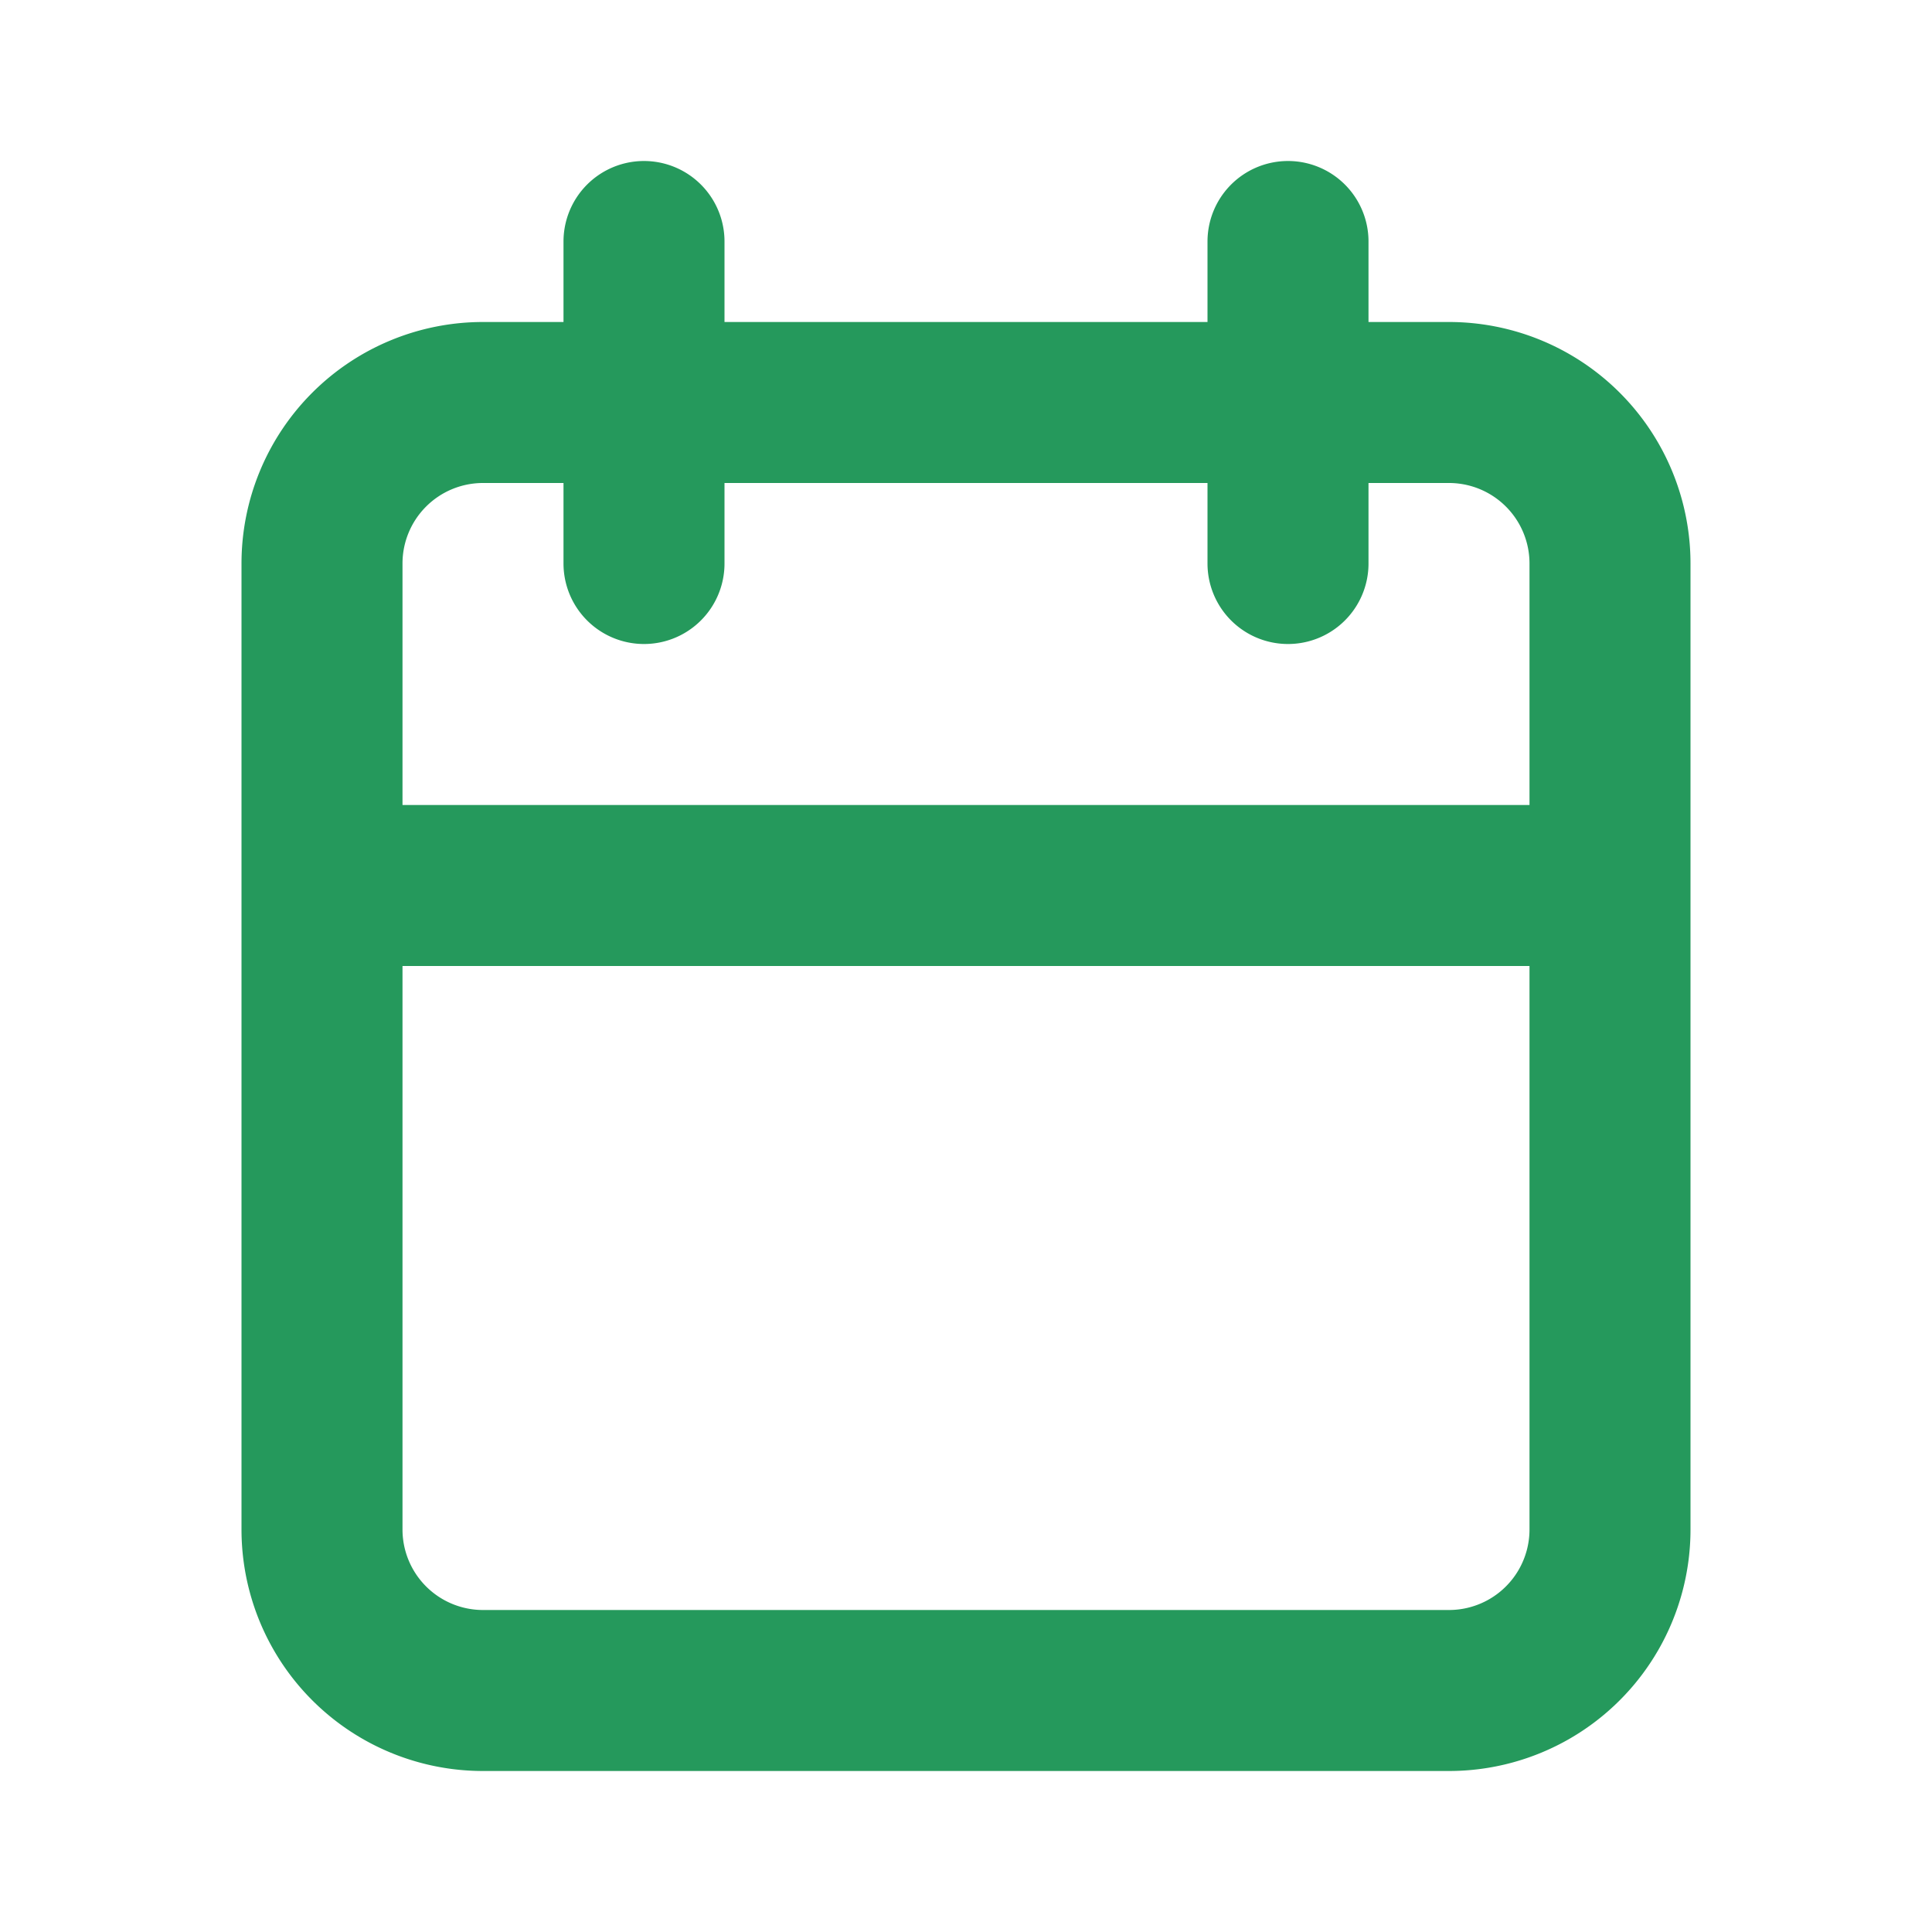 <svg width="24" height="24" fill="none" xmlns="http://www.w3.org/2000/svg"><path d="M18 5H6a2 2 0 0 0-2 2v12a2 2 0 0 0 2 2h12a2 2 0 0 0 2-2V7a2 2 0 0 0-2-2Zm-2-2v4M8 3v4m-4 4h16" stroke="#25995C" stroke-width="2" stroke-linecap="round" stroke-linejoin="round"/></svg>